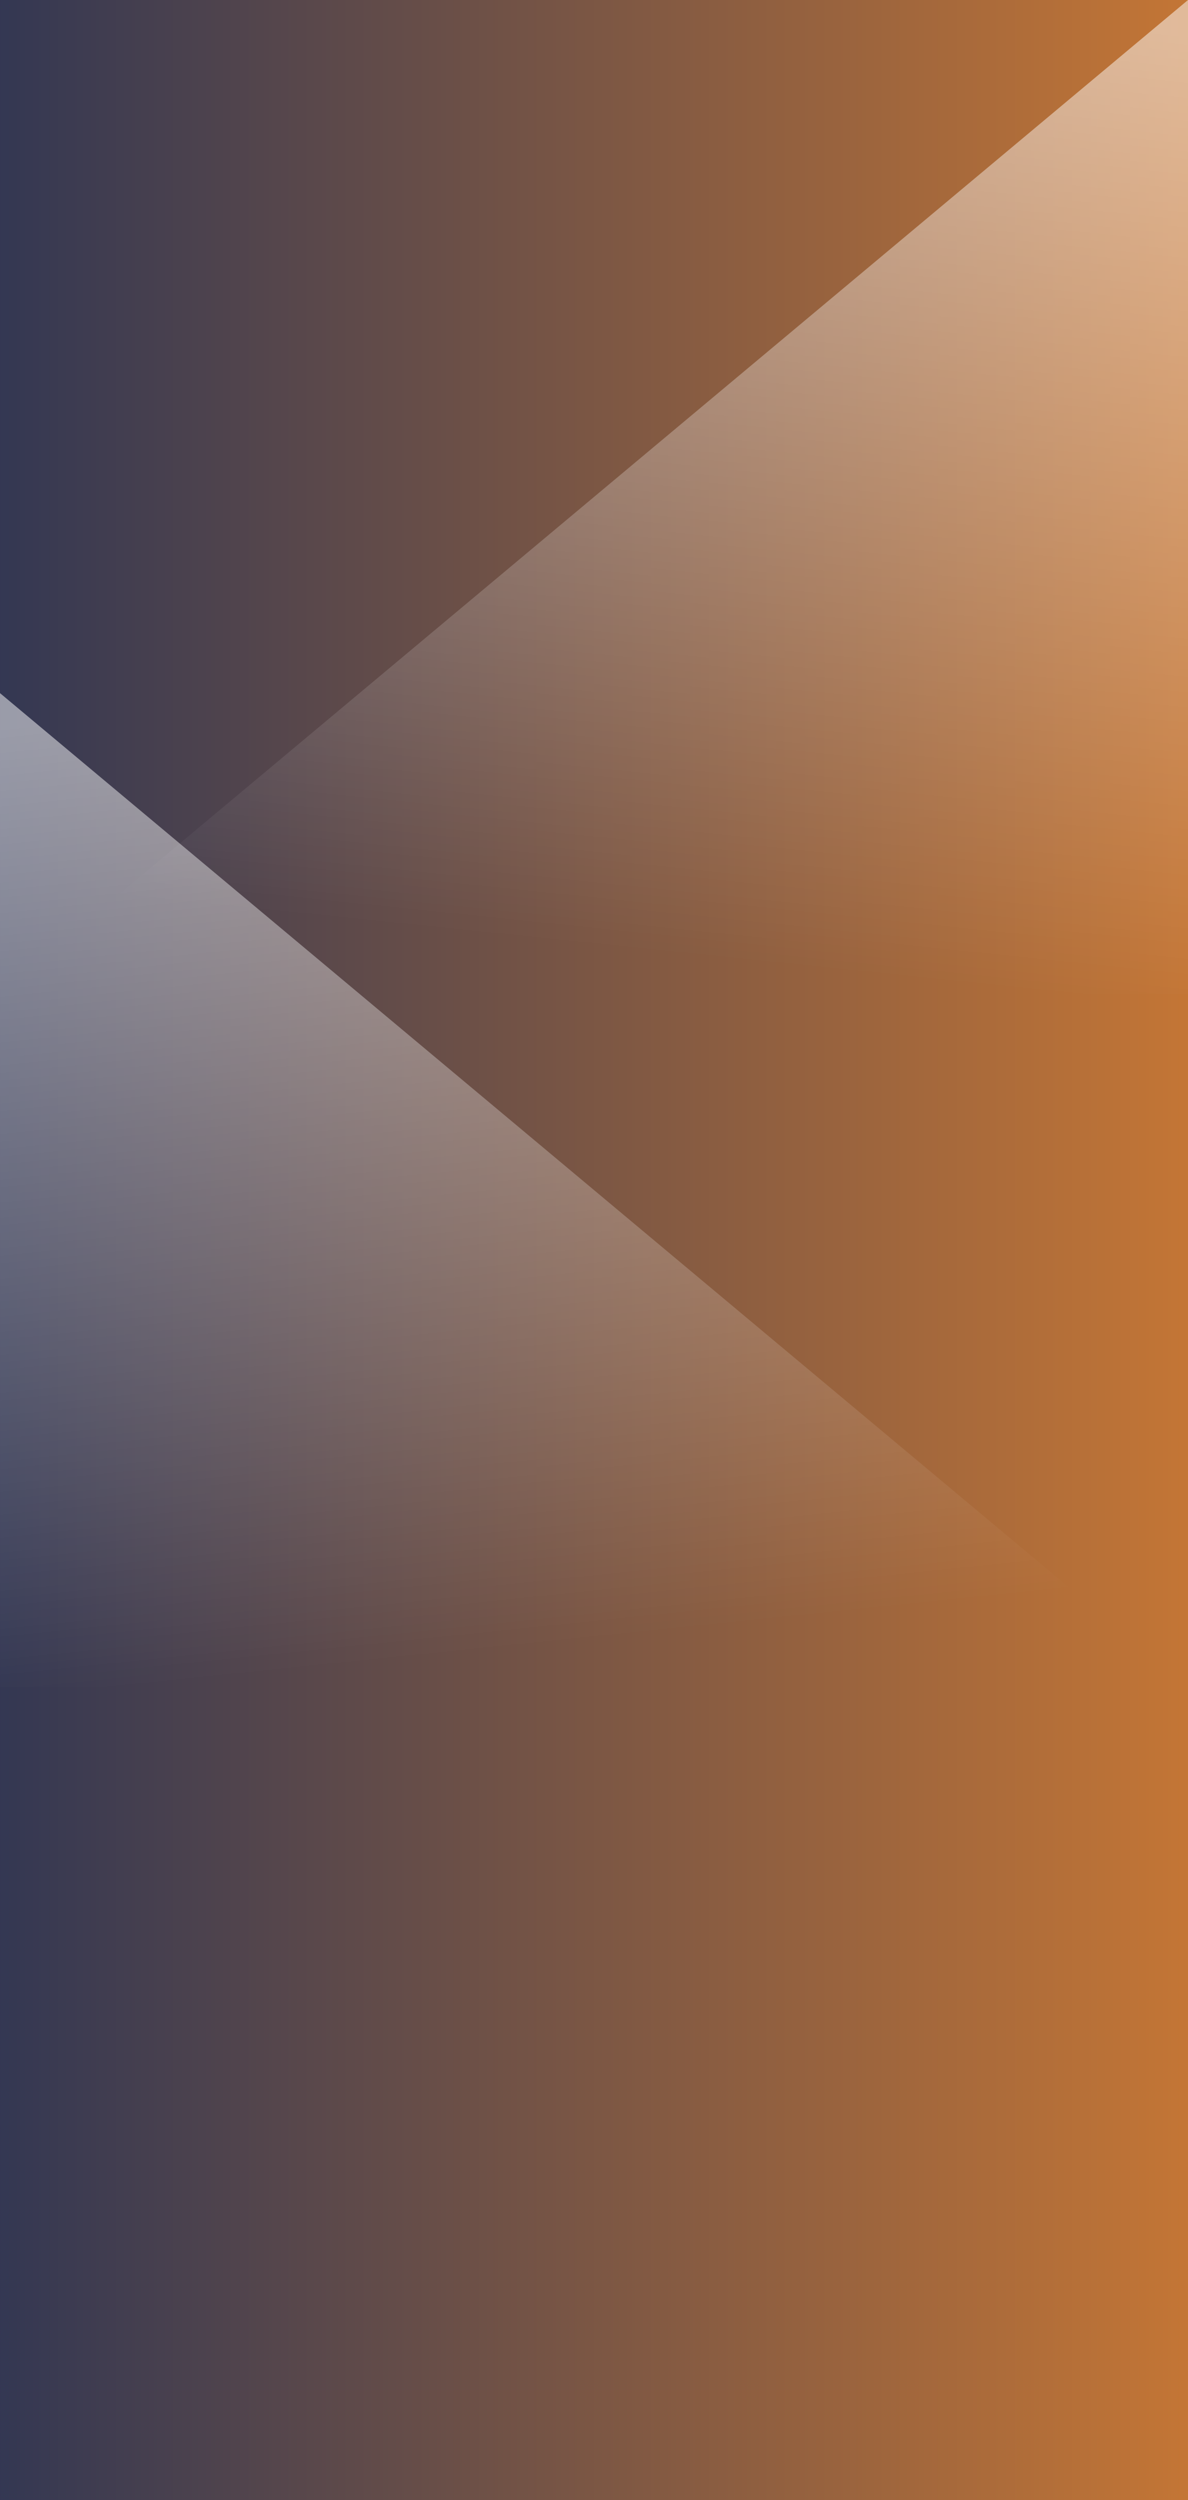 <?xml version="1.0" encoding="utf-8"?>
<!-- Generator: Adobe Illustrator 27.2.0, SVG Export Plug-In . SVG Version: 6.00 Build 0)  -->
<svg version="1.1" id="Camada_1" xmlns="http://www.w3.org/2000/svg" xmlns:xlink="http://www.w3.org/1999/xlink" x="0px" y="0px"
	 viewBox="0 0 1920 4040" style="enable-background:new 0 0 1920 4040;" xml:space="preserve">
<rect x="0" y="0" width="1920" height="4040" fill="#808080" stroke="none"/>
<style type="text/css">
	.st0{fill:url(#SVGID_1_);}
	.st1{fill:url(#SVGID_00000052062952437194919450000017826818655850712236_);fill-opacity:0.5;}
	.st2{fill:url(#SVGID_00000153683443174745258040000010446426424731787150_);fill-opacity:0.5;}
</style>
<linearGradient id="SVGID_1_" gradientUnits="userSpaceOnUse" x1="-539.234" y1="2020" x2="2458.894" y2="2020">
	<stop  offset="0" style="stop-color:#0b265b"/>
	<stop  offset="1" style="stop-color:#ec872d"/>
</linearGradient>
<rect class="st0" width="1920" height="4040"/>
<g>
	
		<linearGradient id="SVGID_00000073688294805974084990000002484612098056535991_" gradientUnits="userSpaceOnUse" x1="1128.654" y1="4061.896" x2="967.804" y2="2509.326" gradientTransform="matrix(1 0 0 -1 0 4040)">
		<stop  offset="0" style="stop-color:#FFFFFF"/>
		<stop  offset="1" style="stop-color:#FFFFFF;stop-opacity:0"/>
	</linearGradient>
	<path style="fill:url(#SVGID_00000073688294805974084990000002484612098056535991_);fill-opacity:0.5;" d="M1920,0v1606H0L1920,0z"
		/>
</g>
<g>
	
		<linearGradient id="SVGID_00000041981901884334316380000012095887654928162230_" gradientUnits="userSpaceOnUse" x1="791.348" y1="2941.896" x2="952.196" y2="1389.326" gradientTransform="matrix(1 0 0 -1 0 4040)">
		<stop  offset="0" style="stop-color:#FFFFFF"/>
		<stop  offset="1" style="stop-color:#FFFFFF;stop-opacity:0"/>
	</linearGradient>
	<path style="fill:url(#SVGID_00000041981901884334316380000012095887654928162230_);fill-opacity:0.5;" d="M0,1120l0,1606h1920
		L0,1120z"/>
</g>
</svg>
